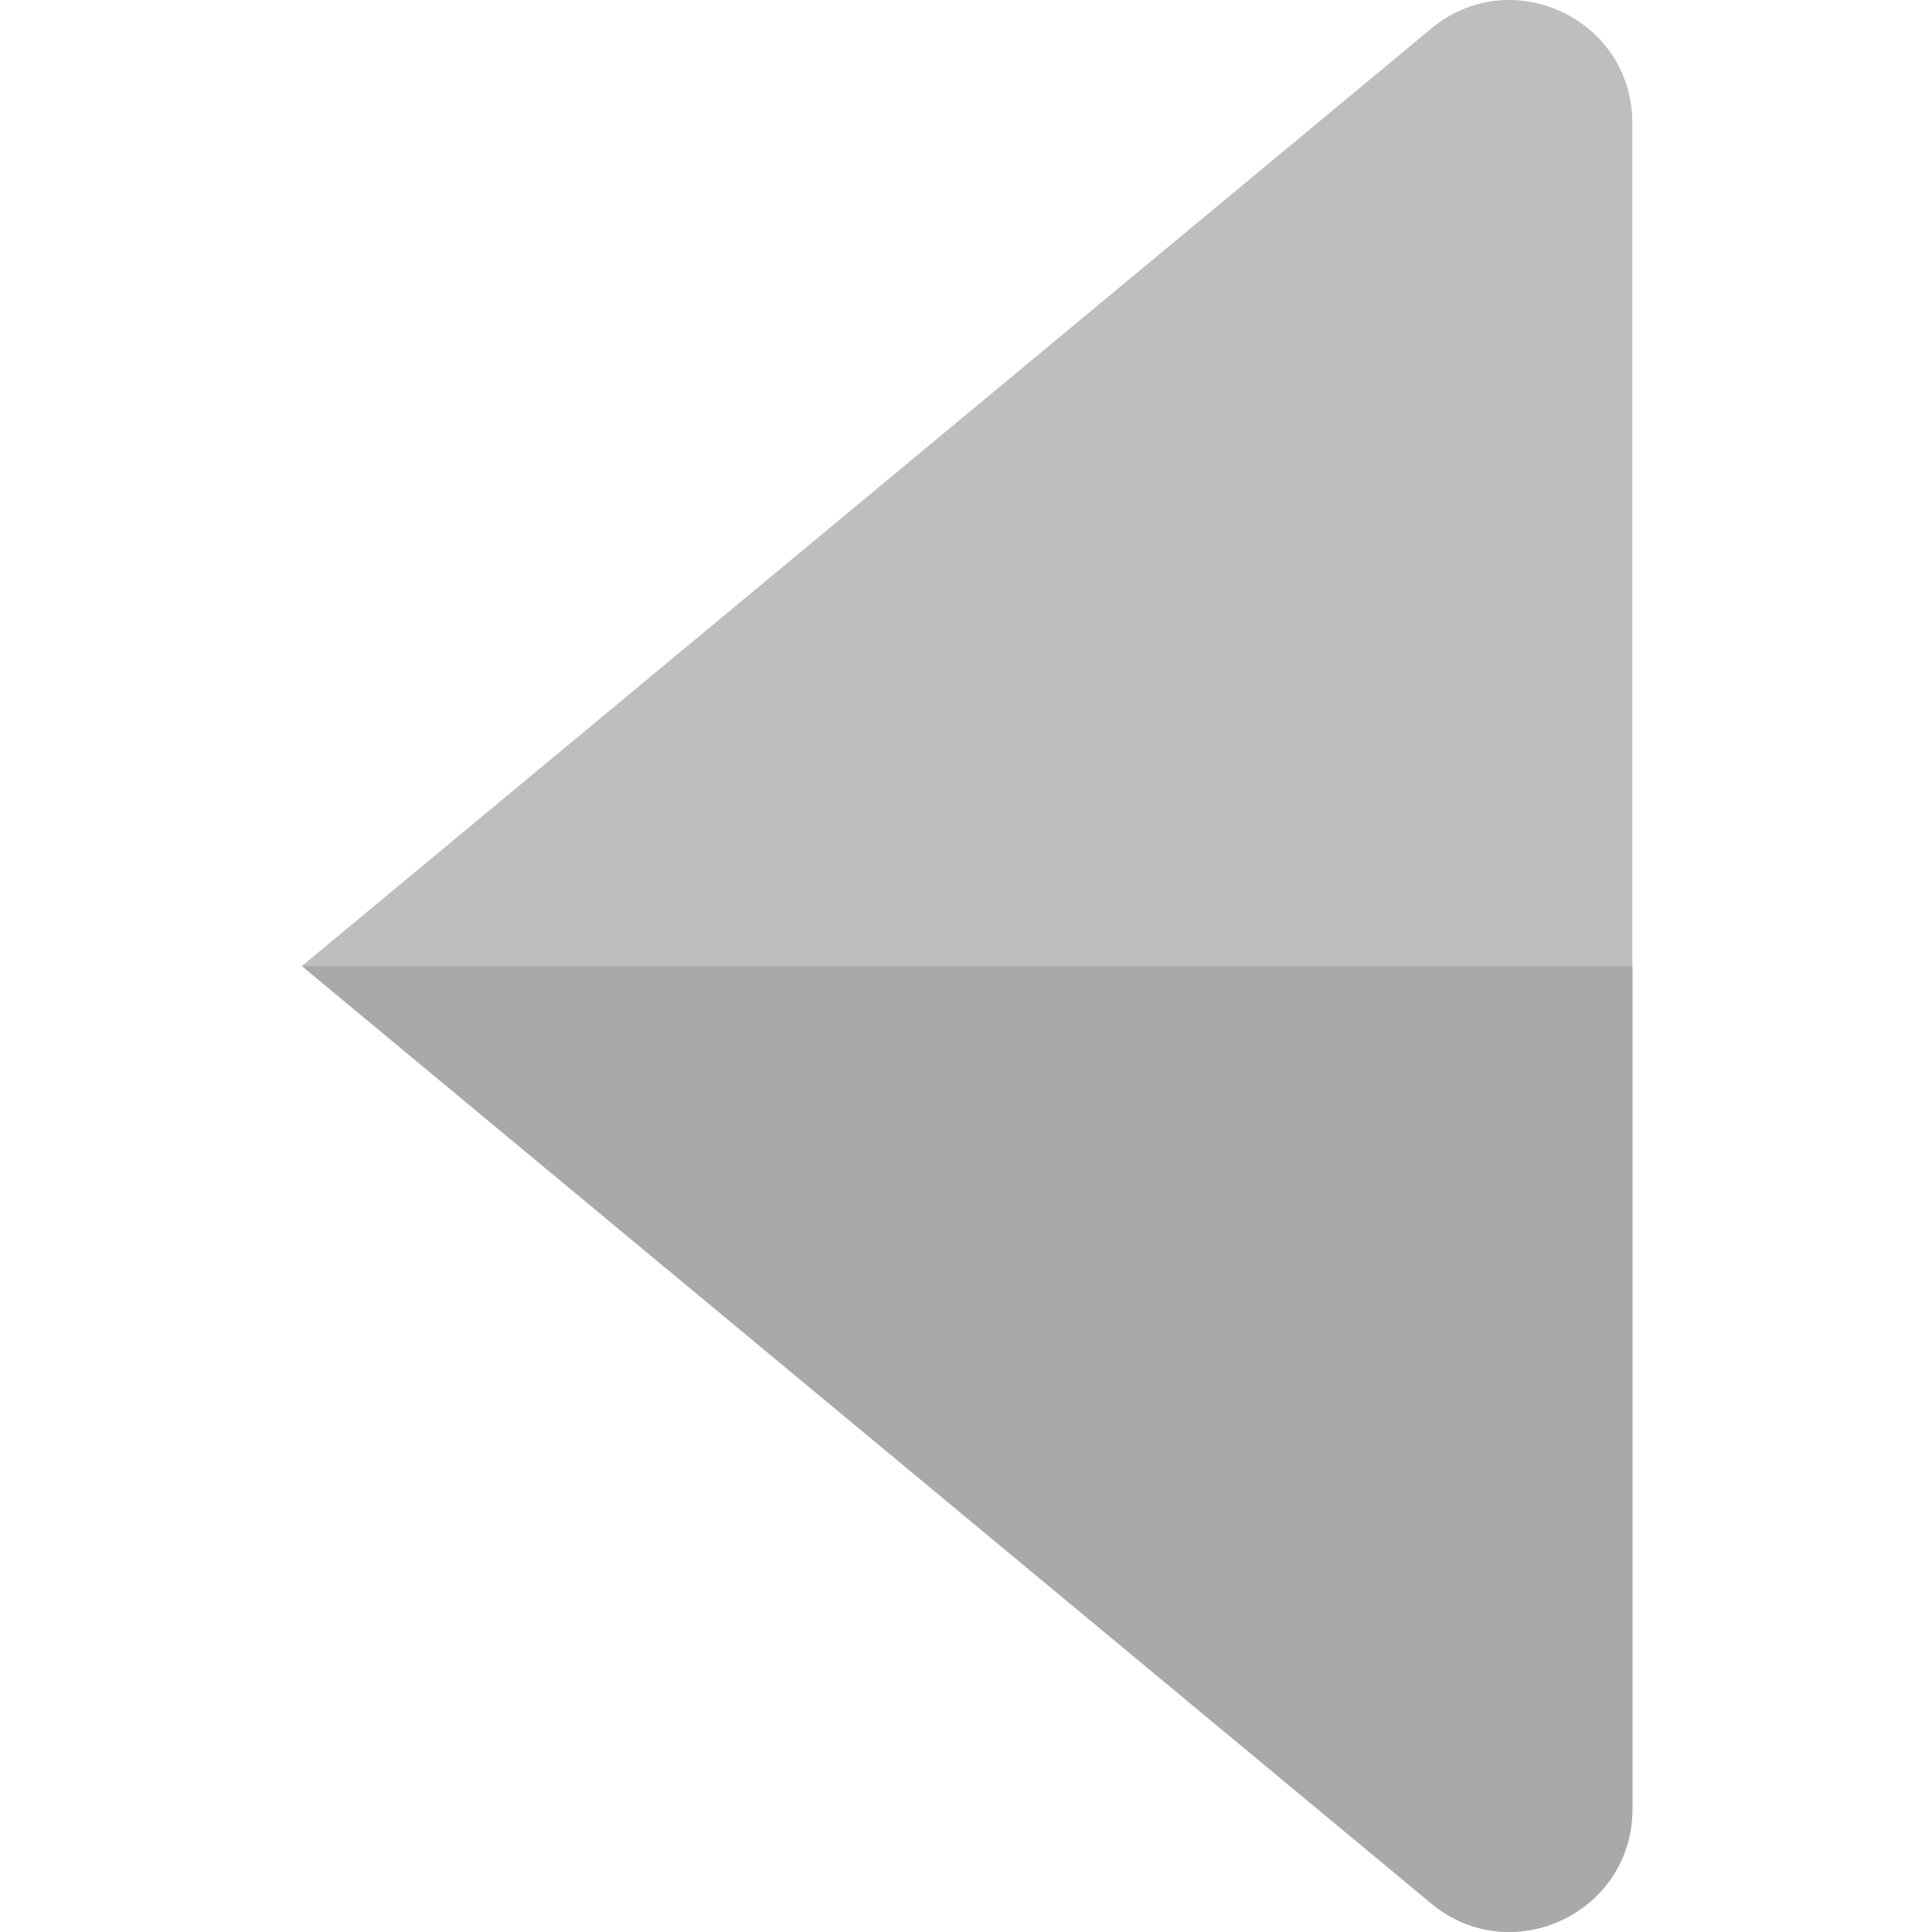 <svg height="511pt" viewBox="-79 0 511 511.999" width="511pt" xmlns="http://www.w3.org/2000/svg"><path d="M299.809 504.438L.5 256.007 299.809 7.558c21.183-17.59 53.28-2.519 53.28 25.024v446.832c0 27.543-32.097 42.617-53.28 25.023zm0 0" fill="#BEBEBE"/><path d="M299.809 504.438L.5 256.007h352.605V479.43c-.015 27.527-32.113 42.601-53.296 25.007zm0 0" fill="#a9a9a9"/></svg>